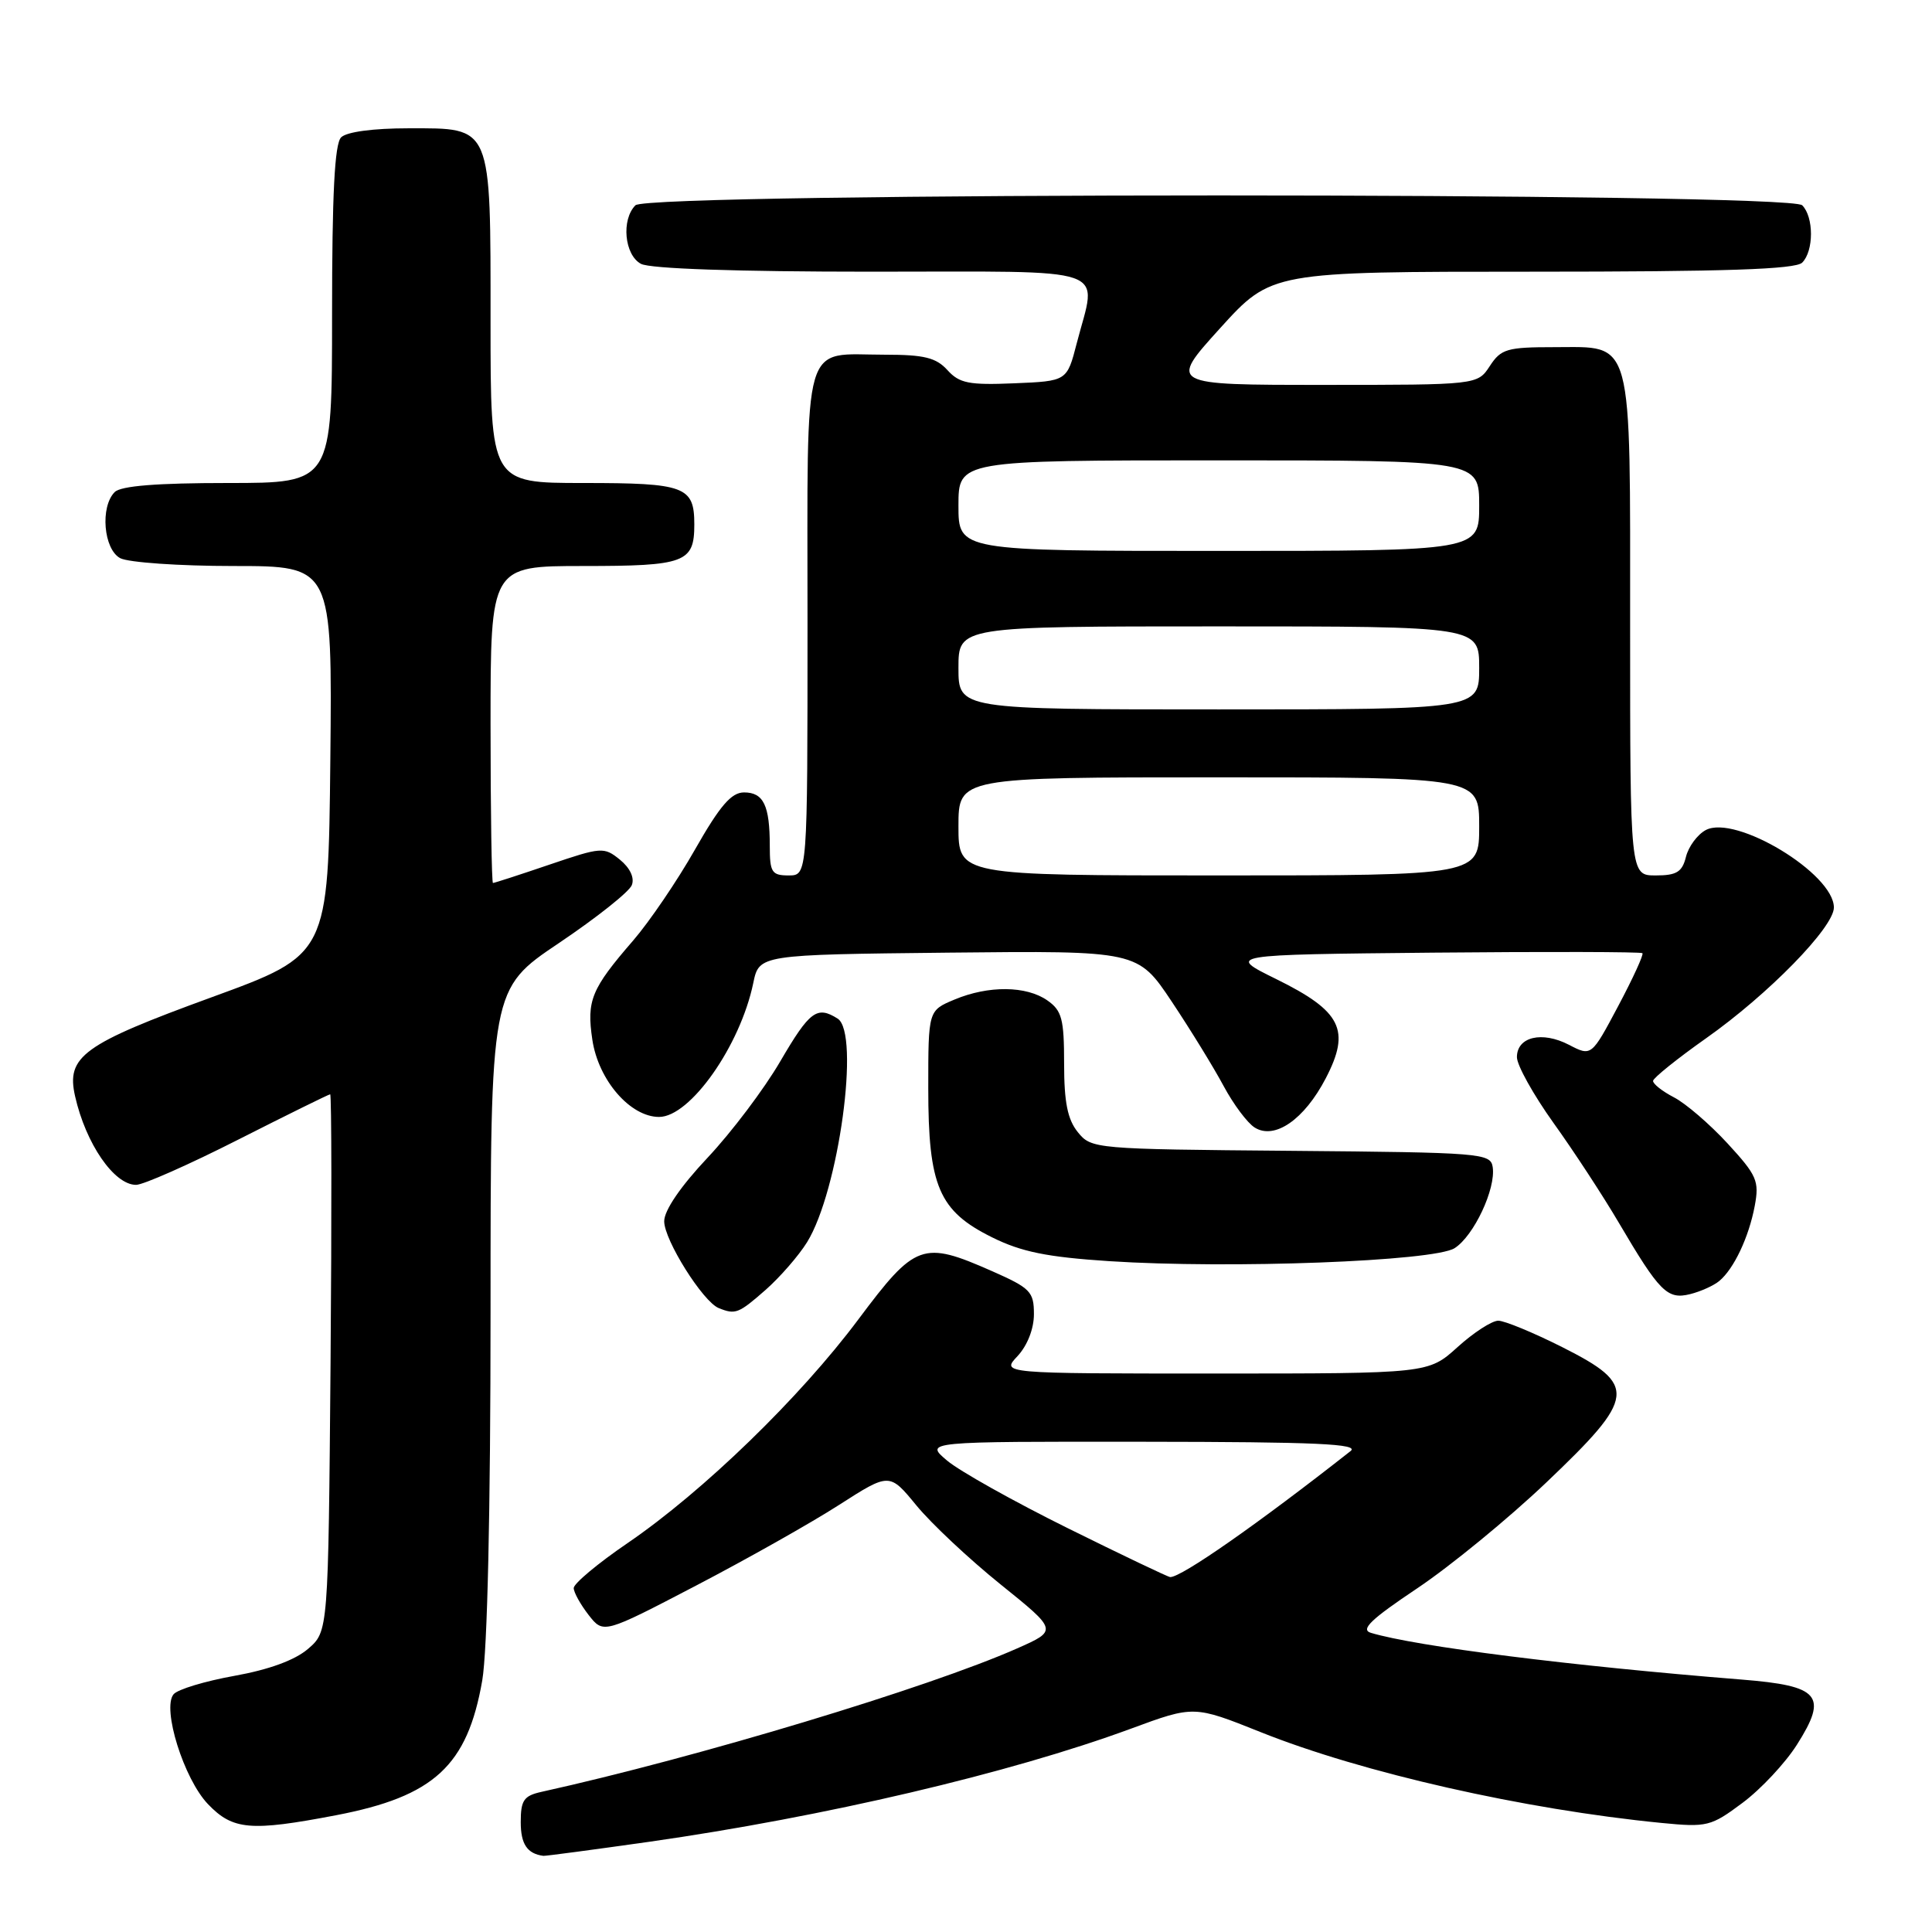 <?xml version="1.0" encoding="UTF-8" standalone="no"?>
<!DOCTYPE svg PUBLIC "-//W3C//DTD SVG 1.1//EN" "http://www.w3.org/Graphics/SVG/1.1/DTD/svg11.dtd" >
<svg xmlns="http://www.w3.org/2000/svg" xmlns:xlink="http://www.w3.org/1999/xlink" version="1.1" viewBox="0 0 256 256">
 <g >
 <path fill="currentColor"
d=" M 86.00 244.05 C 109.21 240.74 133.81 234.97 149.85 229.06 C 158.20 225.98 158.20 225.98 167.03 229.51 C 180.49 234.90 202.00 239.77 220.17 241.55 C 226.20 242.14 226.71 242.01 230.89 238.89 C 233.31 237.09 236.56 233.62 238.11 231.17 C 242.24 224.66 241.15 223.38 230.77 222.55 C 208.09 220.74 187.66 218.16 181.65 216.36 C 180.23 215.93 181.63 214.58 187.79 210.46 C 192.18 207.52 199.88 201.21 204.89 196.44 C 216.82 185.09 217.00 183.54 207.02 178.51 C 203.19 176.58 199.36 175.00 198.53 175.00 C 197.69 175.00 195.26 176.57 193.13 178.50 C 189.26 182.00 189.26 182.00 160.95 182.00 C 132.65 182.00 132.65 182.00 134.83 179.69 C 136.13 178.29 137.00 176.08 137.00 174.13 C 137.00 171.16 136.54 170.68 131.47 168.44 C 122.25 164.37 121.30 164.71 113.75 174.81 C 106.00 185.19 93.19 197.61 83.17 204.46 C 79.22 207.15 76.01 209.84 76.02 210.43 C 76.03 211.02 76.93 212.62 78.00 214.00 C 79.96 216.50 79.96 216.50 92.23 210.10 C 98.98 206.58 107.51 201.77 111.18 199.41 C 117.86 195.13 117.86 195.13 121.43 199.48 C 123.40 201.88 128.41 206.58 132.58 209.94 C 140.16 216.04 140.16 216.04 134.76 218.43 C 122.98 223.64 92.38 232.87 71.75 237.43 C 69.41 237.95 69.00 238.54 69.00 241.44 C 69.00 244.36 69.86 245.63 72.00 245.91 C 72.28 245.94 78.58 245.10 86.00 244.05 Z  M 44.52 240.53 C 57.52 238.04 61.93 233.98 63.90 222.67 C 64.58 218.72 65.00 200.30 65.00 173.69 C 65.00 131.05 65.00 131.05 74.06 124.96 C 79.04 121.61 83.39 118.16 83.72 117.28 C 84.10 116.31 83.48 115.00 82.14 113.91 C 80.03 112.20 79.69 112.23 72.80 114.57 C 68.87 115.91 65.50 117.00 65.32 117.00 C 65.15 117.00 65.00 107.55 65.00 96.00 C 65.00 75.00 65.00 75.00 77.30 75.00 C 90.79 75.00 92.00 74.55 92.00 69.50 C 92.00 64.45 90.79 64.00 77.30 64.00 C 65.00 64.00 65.00 64.00 65.00 42.72 C 65.00 16.36 65.27 17.00 54.14 17.00 C 49.45 17.00 45.93 17.47 45.20 18.20 C 44.34 19.06 44.00 25.69 44.00 41.70 C 44.00 64.00 44.00 64.00 30.20 64.00 C 20.80 64.00 16.02 64.38 15.20 65.20 C 13.25 67.15 13.72 72.78 15.93 73.96 C 17.00 74.53 23.76 75.00 30.95 75.00 C 44.03 75.00 44.03 75.00 43.77 100.75 C 43.50 126.50 43.50 126.50 28.05 132.14 C 10.97 138.37 8.75 139.98 9.95 145.26 C 11.37 151.55 15.12 157.00 18.03 157.00 C 18.98 157.00 25.08 154.30 31.58 151.00 C 38.09 147.70 43.57 145.00 43.75 145.00 C 43.94 145.00 43.96 161.01 43.80 180.59 C 43.50 216.18 43.50 216.18 40.81 218.49 C 39.08 219.98 35.63 221.24 31.05 222.06 C 27.16 222.76 23.54 223.85 23.00 224.50 C 21.44 226.38 24.36 235.72 27.56 239.06 C 30.85 242.49 33.18 242.70 44.52 240.53 Z  M 101.43 170.93 C 103.35 169.24 105.83 166.39 106.94 164.60 C 111.14 157.81 114.00 136.88 110.99 134.97 C 108.25 133.24 107.29 133.96 103.38 140.65 C 101.25 144.31 96.92 150.04 93.76 153.40 C 90.19 157.19 88.01 160.38 88.01 161.82 C 88.00 164.30 93.14 172.49 95.24 173.33 C 97.45 174.22 97.86 174.06 101.43 170.93 Z  M 227.81 169.74 C 229.75 168.13 231.73 163.94 232.51 159.80 C 233.13 156.49 232.81 155.75 228.90 151.50 C 226.54 148.94 223.34 146.19 221.80 145.40 C 220.26 144.60 219.02 143.62 219.04 143.22 C 219.07 142.83 222.22 140.29 226.06 137.58 C 234.33 131.75 243.00 122.87 243.00 120.25 C 243.00 115.76 229.96 107.88 226.02 109.99 C 224.92 110.58 223.74 112.17 223.40 113.53 C 222.90 115.55 222.16 116.00 219.39 116.00 C 216.00 116.00 216.00 116.00 216.00 83.22 C 216.00 44.15 216.50 46.00 205.97 46.00 C 199.69 46.00 198.89 46.23 197.41 48.50 C 195.77 51.00 195.77 51.00 175.32 51.00 C 154.87 51.00 154.87 51.00 161.66 43.50 C 168.46 36.00 168.46 36.00 203.03 36.00 C 228.58 36.00 237.91 35.69 238.80 34.80 C 240.35 33.25 240.35 28.75 238.80 27.20 C 237.06 25.46 85.94 25.46 84.20 27.20 C 82.30 29.10 82.74 33.79 84.93 34.96 C 86.14 35.61 97.66 36.00 115.43 36.00 C 147.98 36.00 145.36 35.09 142.67 45.50 C 141.38 50.50 141.38 50.50 134.38 50.79 C 128.39 51.04 127.12 50.79 125.54 49.04 C 124.04 47.39 122.46 47.00 117.28 47.00 C 106.14 47.00 107.00 44.03 107.00 82.54 C 107.00 116.00 107.00 116.00 104.50 116.00 C 102.26 116.00 102.00 115.59 102.00 112.08 C 102.00 106.72 101.17 105.00 98.59 105.00 C 96.91 105.00 95.40 106.75 92.10 112.55 C 89.74 116.71 86.05 122.13 83.91 124.61 C 78.34 131.04 77.71 132.57 78.49 137.78 C 79.29 143.13 83.51 148.00 87.33 148.00 C 91.45 148.00 98.08 138.58 99.81 130.27 C 100.59 126.50 100.59 126.50 125.68 126.23 C 150.76 125.97 150.76 125.97 155.27 132.73 C 157.75 136.45 160.84 141.48 162.14 143.91 C 163.44 146.33 165.29 148.81 166.26 149.41 C 168.91 151.06 172.83 148.34 175.67 142.88 C 179.00 136.48 177.75 133.99 169.10 129.73 C 162.54 126.50 162.54 126.50 189.92 126.23 C 204.98 126.09 217.45 126.12 217.63 126.30 C 217.82 126.48 216.37 129.64 214.42 133.31 C 210.87 139.99 210.87 139.99 207.89 138.44 C 204.32 136.59 201.00 137.38 201.00 140.08 C 201.00 141.15 203.18 145.06 205.83 148.77 C 208.49 152.47 212.39 158.43 214.49 162.00 C 219.91 171.21 220.93 172.23 223.95 171.48 C 225.35 171.13 227.08 170.35 227.81 169.74 Z  M 192.74 165.39 C 195.29 163.77 198.23 157.52 197.79 154.64 C 197.51 152.80 196.29 152.71 171.07 152.49 C 145.01 152.27 144.61 152.23 142.82 150.02 C 141.46 148.34 141.00 146.06 141.00 140.95 C 141.00 135.02 140.71 133.91 138.78 132.56 C 135.99 130.61 130.98 130.56 126.47 132.45 C 123.00 133.90 123.00 133.90 123.00 144.20 C 123.00 157.20 124.40 160.46 131.47 163.96 C 135.34 165.88 138.74 166.57 146.97 167.11 C 162.96 168.15 190.01 167.13 192.74 165.39 Z  M 141.50 202.50 C 134.35 198.96 127.15 194.93 125.50 193.54 C 122.50 191.01 122.50 191.01 151.50 191.04 C 174.48 191.06 180.18 191.32 178.95 192.28 C 166.73 201.89 156.48 209.05 155.05 208.97 C 154.75 208.95 148.65 206.04 141.50 202.50 Z  M 127.00 109.50 C 127.00 103.00 127.00 103.00 161.50 103.00 C 196.00 103.00 196.00 103.00 196.00 109.50 C 196.00 116.00 196.00 116.00 161.50 116.00 C 127.00 116.00 127.00 116.00 127.00 109.50 Z  M 127.00 88.50 C 127.00 83.00 127.00 83.00 161.50 83.00 C 196.00 83.00 196.00 83.00 196.00 88.50 C 196.00 94.00 196.00 94.00 161.50 94.00 C 127.00 94.00 127.00 94.00 127.00 88.50 Z  M 127.00 67.00 C 127.00 61.00 127.00 61.00 161.50 61.00 C 196.00 61.00 196.00 61.00 196.00 67.00 C 196.00 73.00 196.00 73.00 161.50 73.00 C 127.00 73.00 127.00 73.00 127.00 67.00 Z "/>
</g>
</svg>